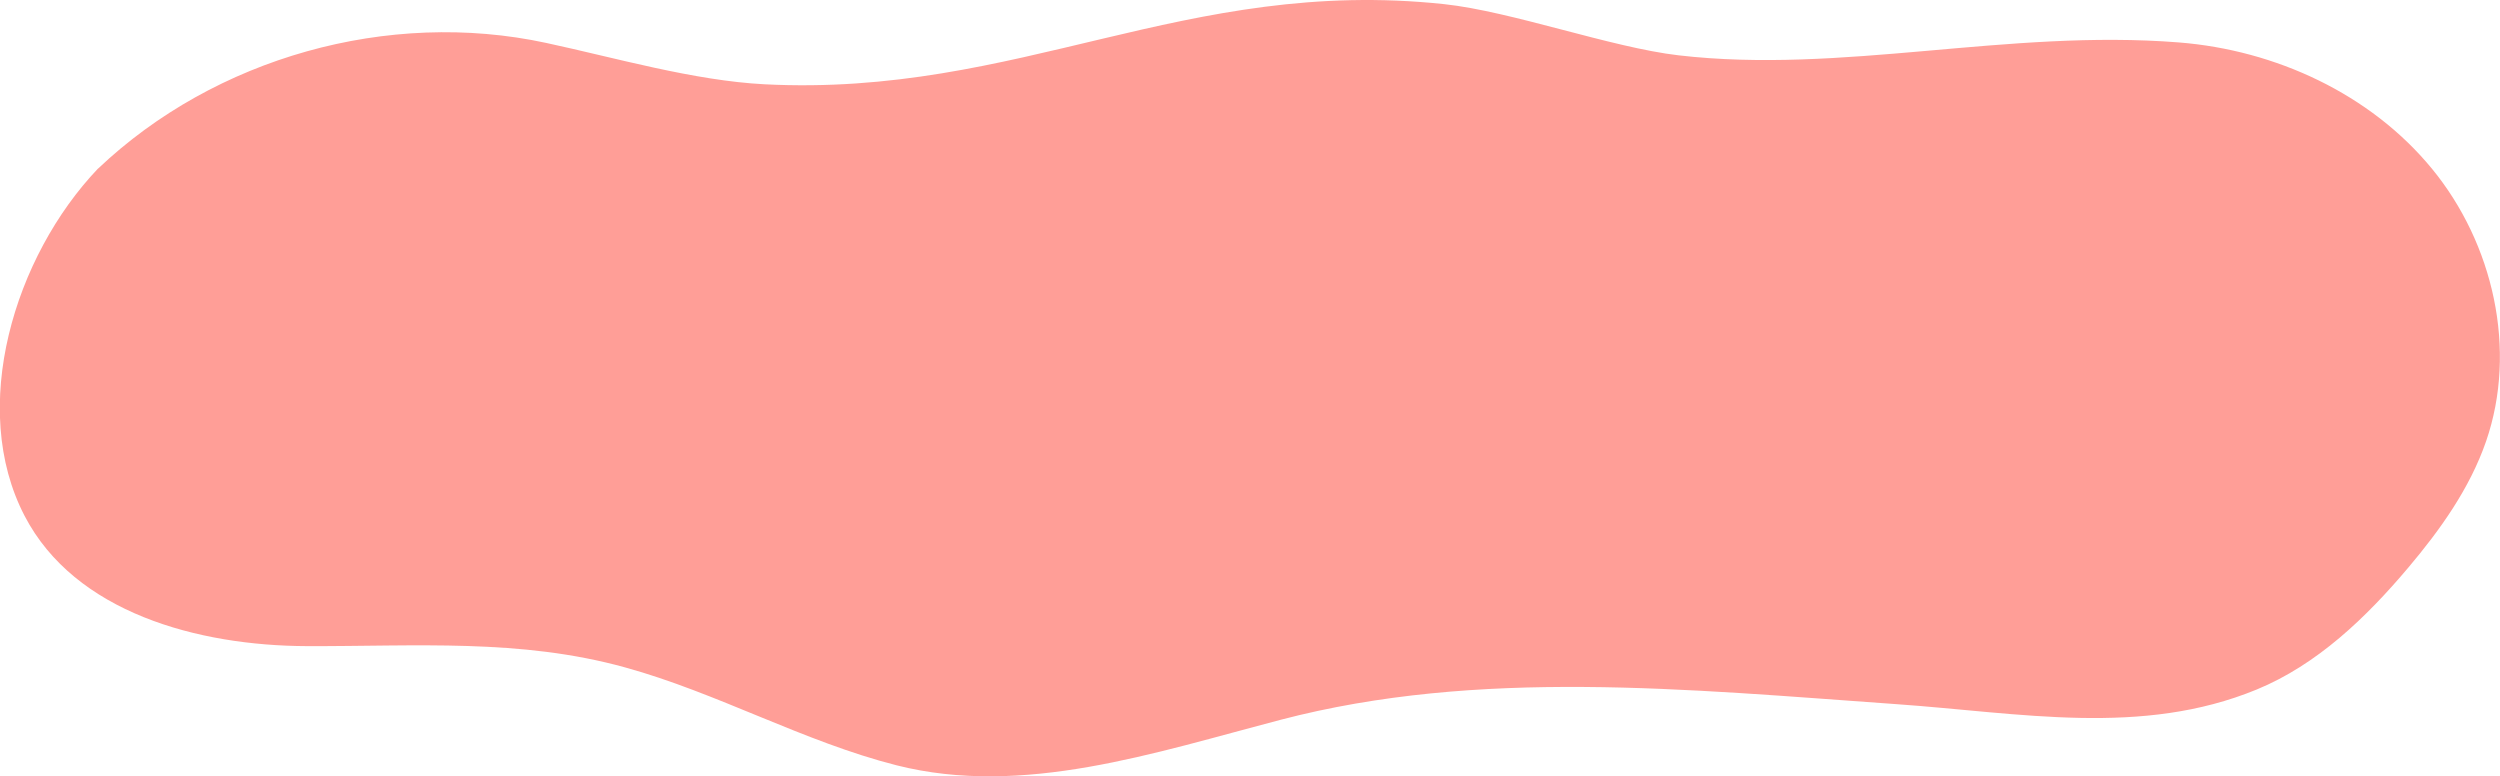 <?xml version="1.0" encoding="UTF-8"?>
<svg id="Layer_2" data-name="Layer 2" xmlns="http://www.w3.org/2000/svg" viewBox="0 0 211.49 65.68">
  <defs>
    <style>
      .cls-1 {
        fill: #ff9e97;
        stroke-width: 0px;
      }
    </style>
  </defs>
  <g id="Layer_1-2" data-name="Layer 1">
    <path class="cls-1" d="m8.3,14.26C18.2,4.87,32.85.75,46.2,3.63c5.86,1.26,12.48,3.19,18.47,3.5,21.54,1.1,35.58-9.12,57.5-6.78,5.7.61,14.14,3.67,19.83,4.33,13.86,1.61,27.79-2.24,42.33-1.09,8.17.65,16.2,4.35,21.4,10.68s7.25,15.33,4.58,23.07c-1.38,3.98-3.87,7.47-6.58,10.68-3.57,4.23-7.7,8.2-12.82,10.31-9.75,4.01-19.96,1.98-30.47,1.24-17.78-1.26-35.35-3.06-52.1,1.32-10.68,2.79-21.8,6.56-32.5,3.85-7.84-1.99-15.16-6.13-22.96-8.28-8.89-2.46-17.68-1.77-26.91-1.8-9.23-.03-19.63-2.83-23.89-11.02-4.75-9.13-.89-21.92,6.21-29.38"/>
  </g>
</svg>